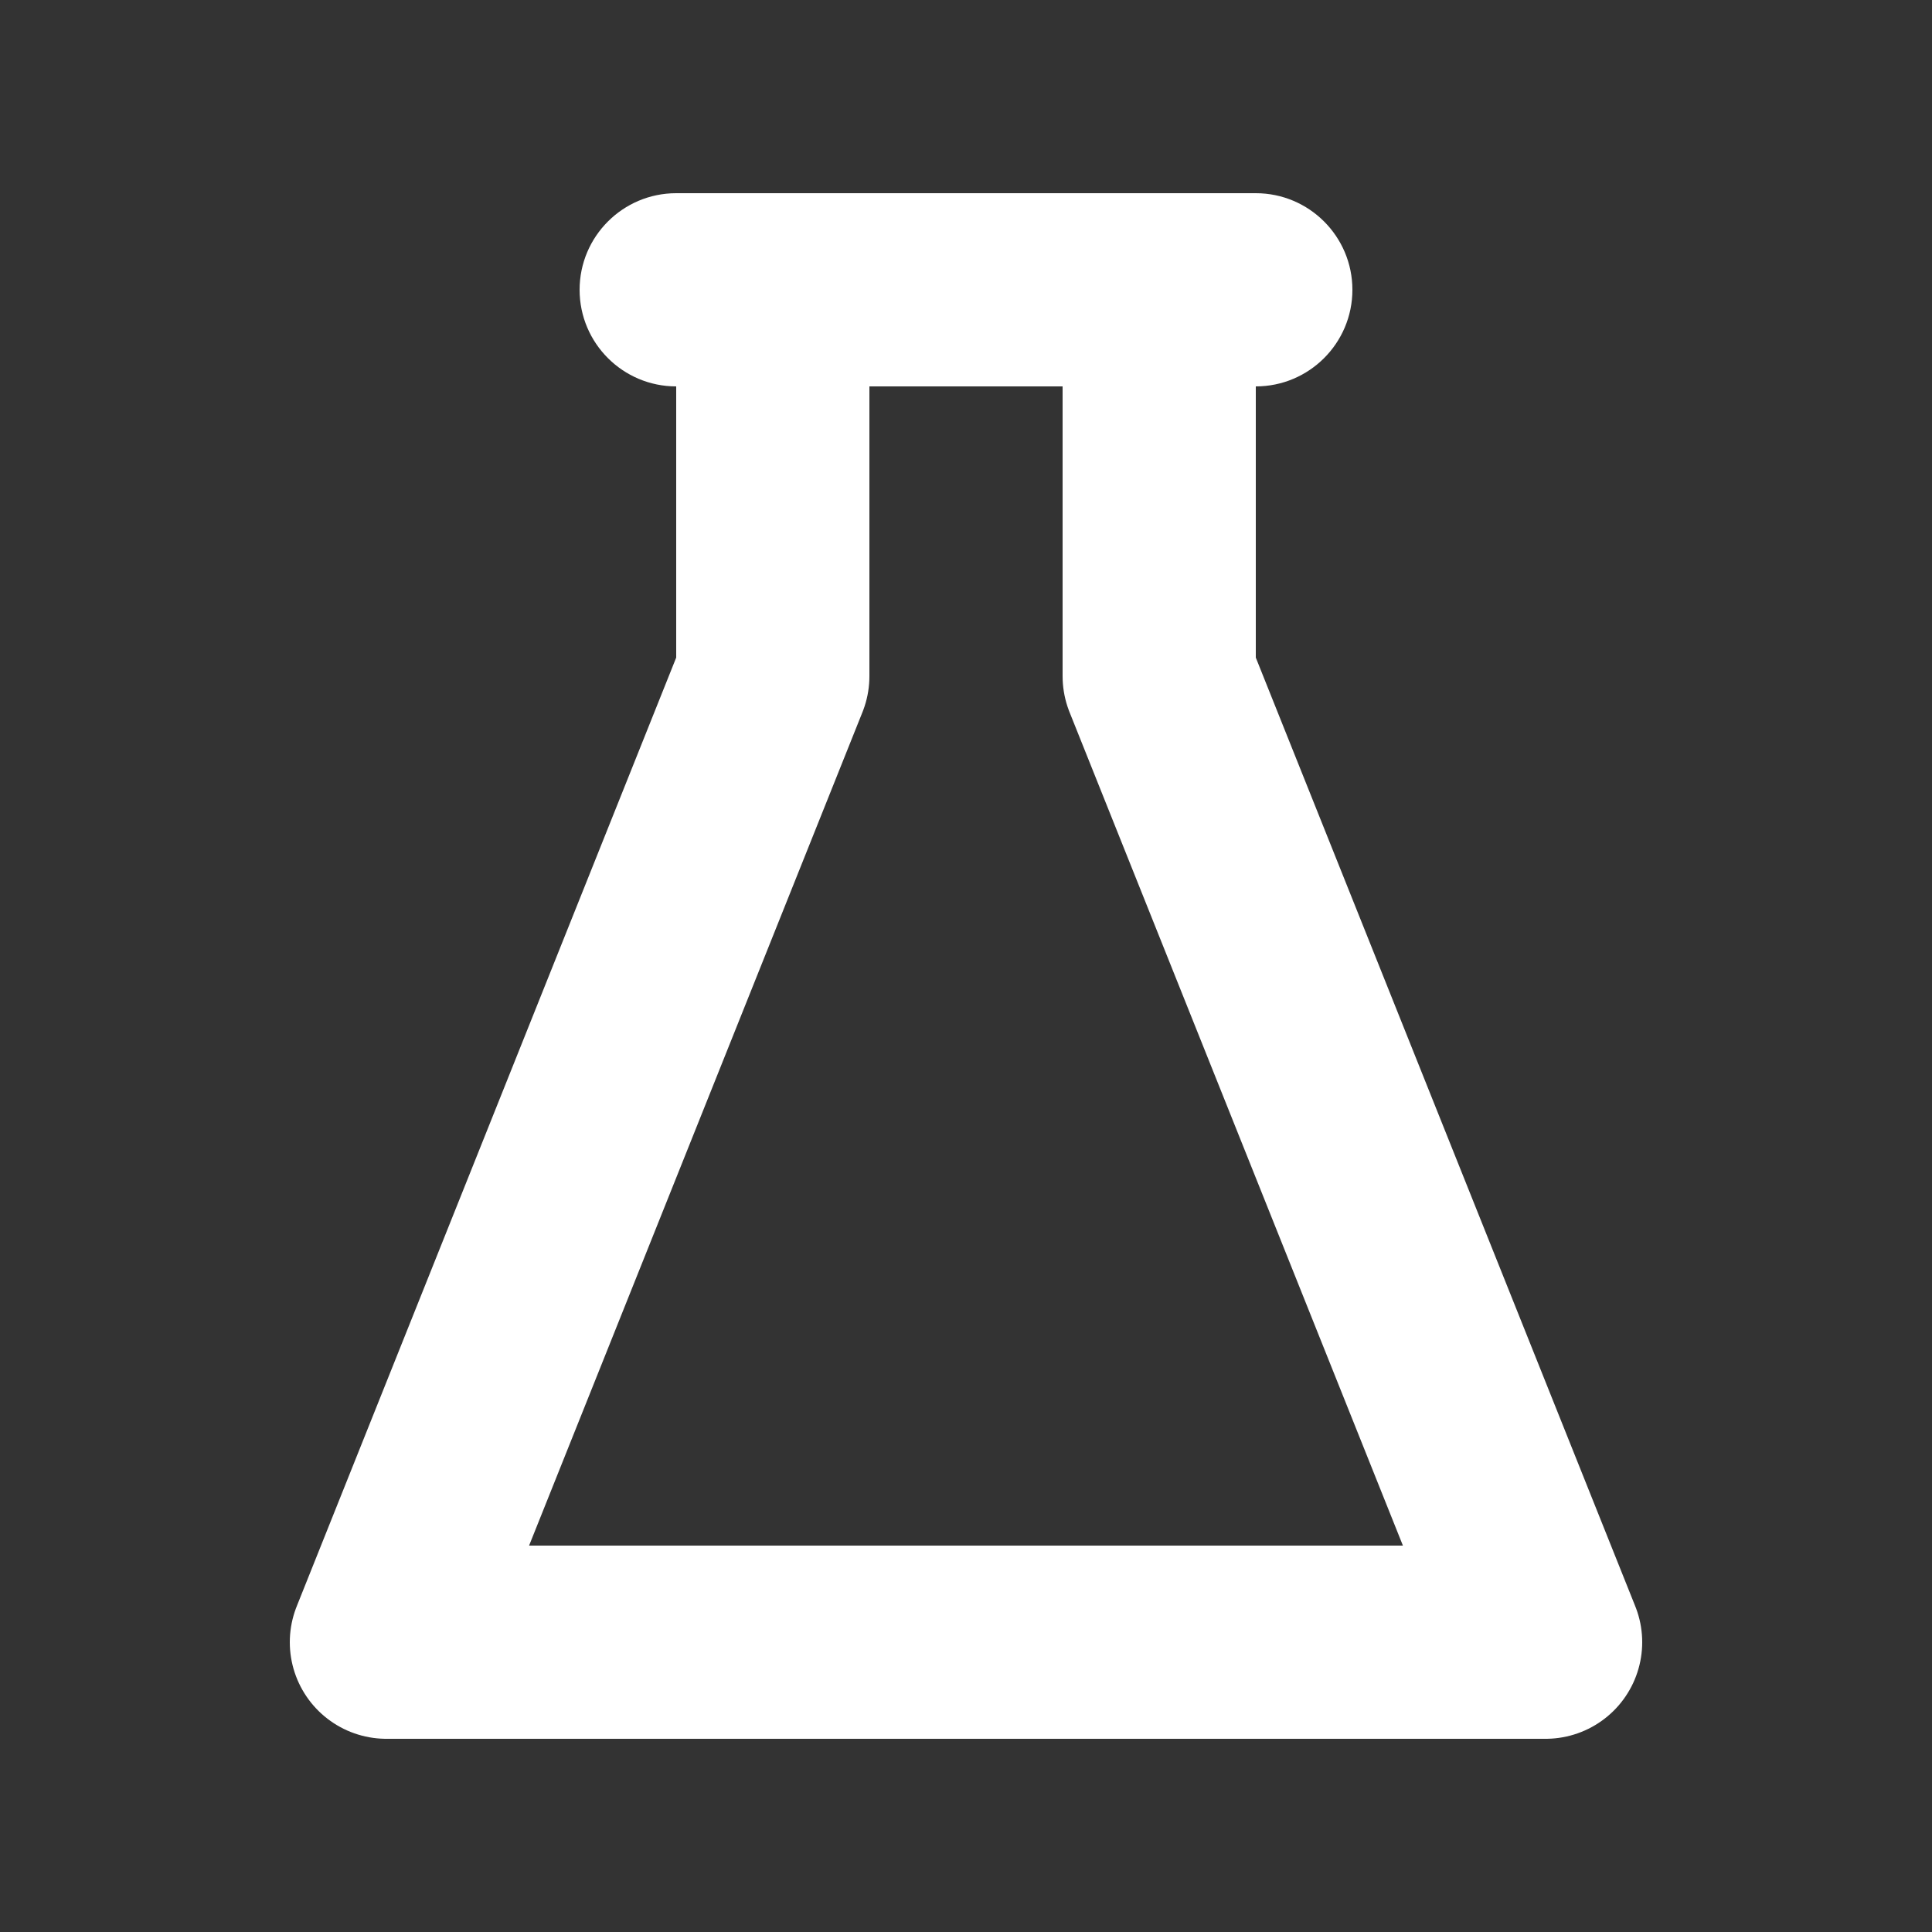 <?xml version="1.0" encoding="UTF-8" standalone="no"?><!-- Generator: Gravit.io --><svg xmlns="http://www.w3.org/2000/svg" xmlns:xlink="http://www.w3.org/1999/xlink" style="isolation:isolate" viewBox="0 0 100 100" width="100pt" height="100pt"><rect x="0" y="0" width="100" height="100" fill="#333333" stroke="none"/><defs><clipPath id="_clipPath_Iaz9fVyT6TaD91D0J3FMpoVxs5SeBS87"><rect width="100" height="100"/></clipPath></defs><g clip-path="url(#_clipPath_Iaz9fVyT6TaD91D0J3FMpoVxs5SeBS87)"><g><path d="M 35 10 L 65 10 C 67.76 10 70 12.24 70 15 L 70 15 C 70 17.76 67.76 20 65 20 L 35 20 C 32.24 20 30 17.76 30 15 L 30 15 C 30 12.24 32.24 10 35 10 Z" style="stroke:none;fill:#FFFFFF;stroke-miterlimit:10;"/><path d="M 35 80 L 65 80 C 67.76 80 70 82.24 70 85 L 70 85 C 70 87.76 67.76 90 65 90 L 35 90 C 32.24 90 30 87.76 30 85 L 30 85 C 30 82.24 32.24 80 35 80 Z" style="stroke:none;fill:#FFFFFF;stroke-miterlimit:10;"/><path d=" M 40 15 L 40 35 L 20 85 L 80 85 L 60 35 L 60 15" fill="none" vector-effect="non-scaling-stroke" stroke-width="10" stroke="rgb(255,255,255)" stroke-linejoin="round" stroke-linecap="round" stroke-miterlimit="3"/></g></g></svg>
